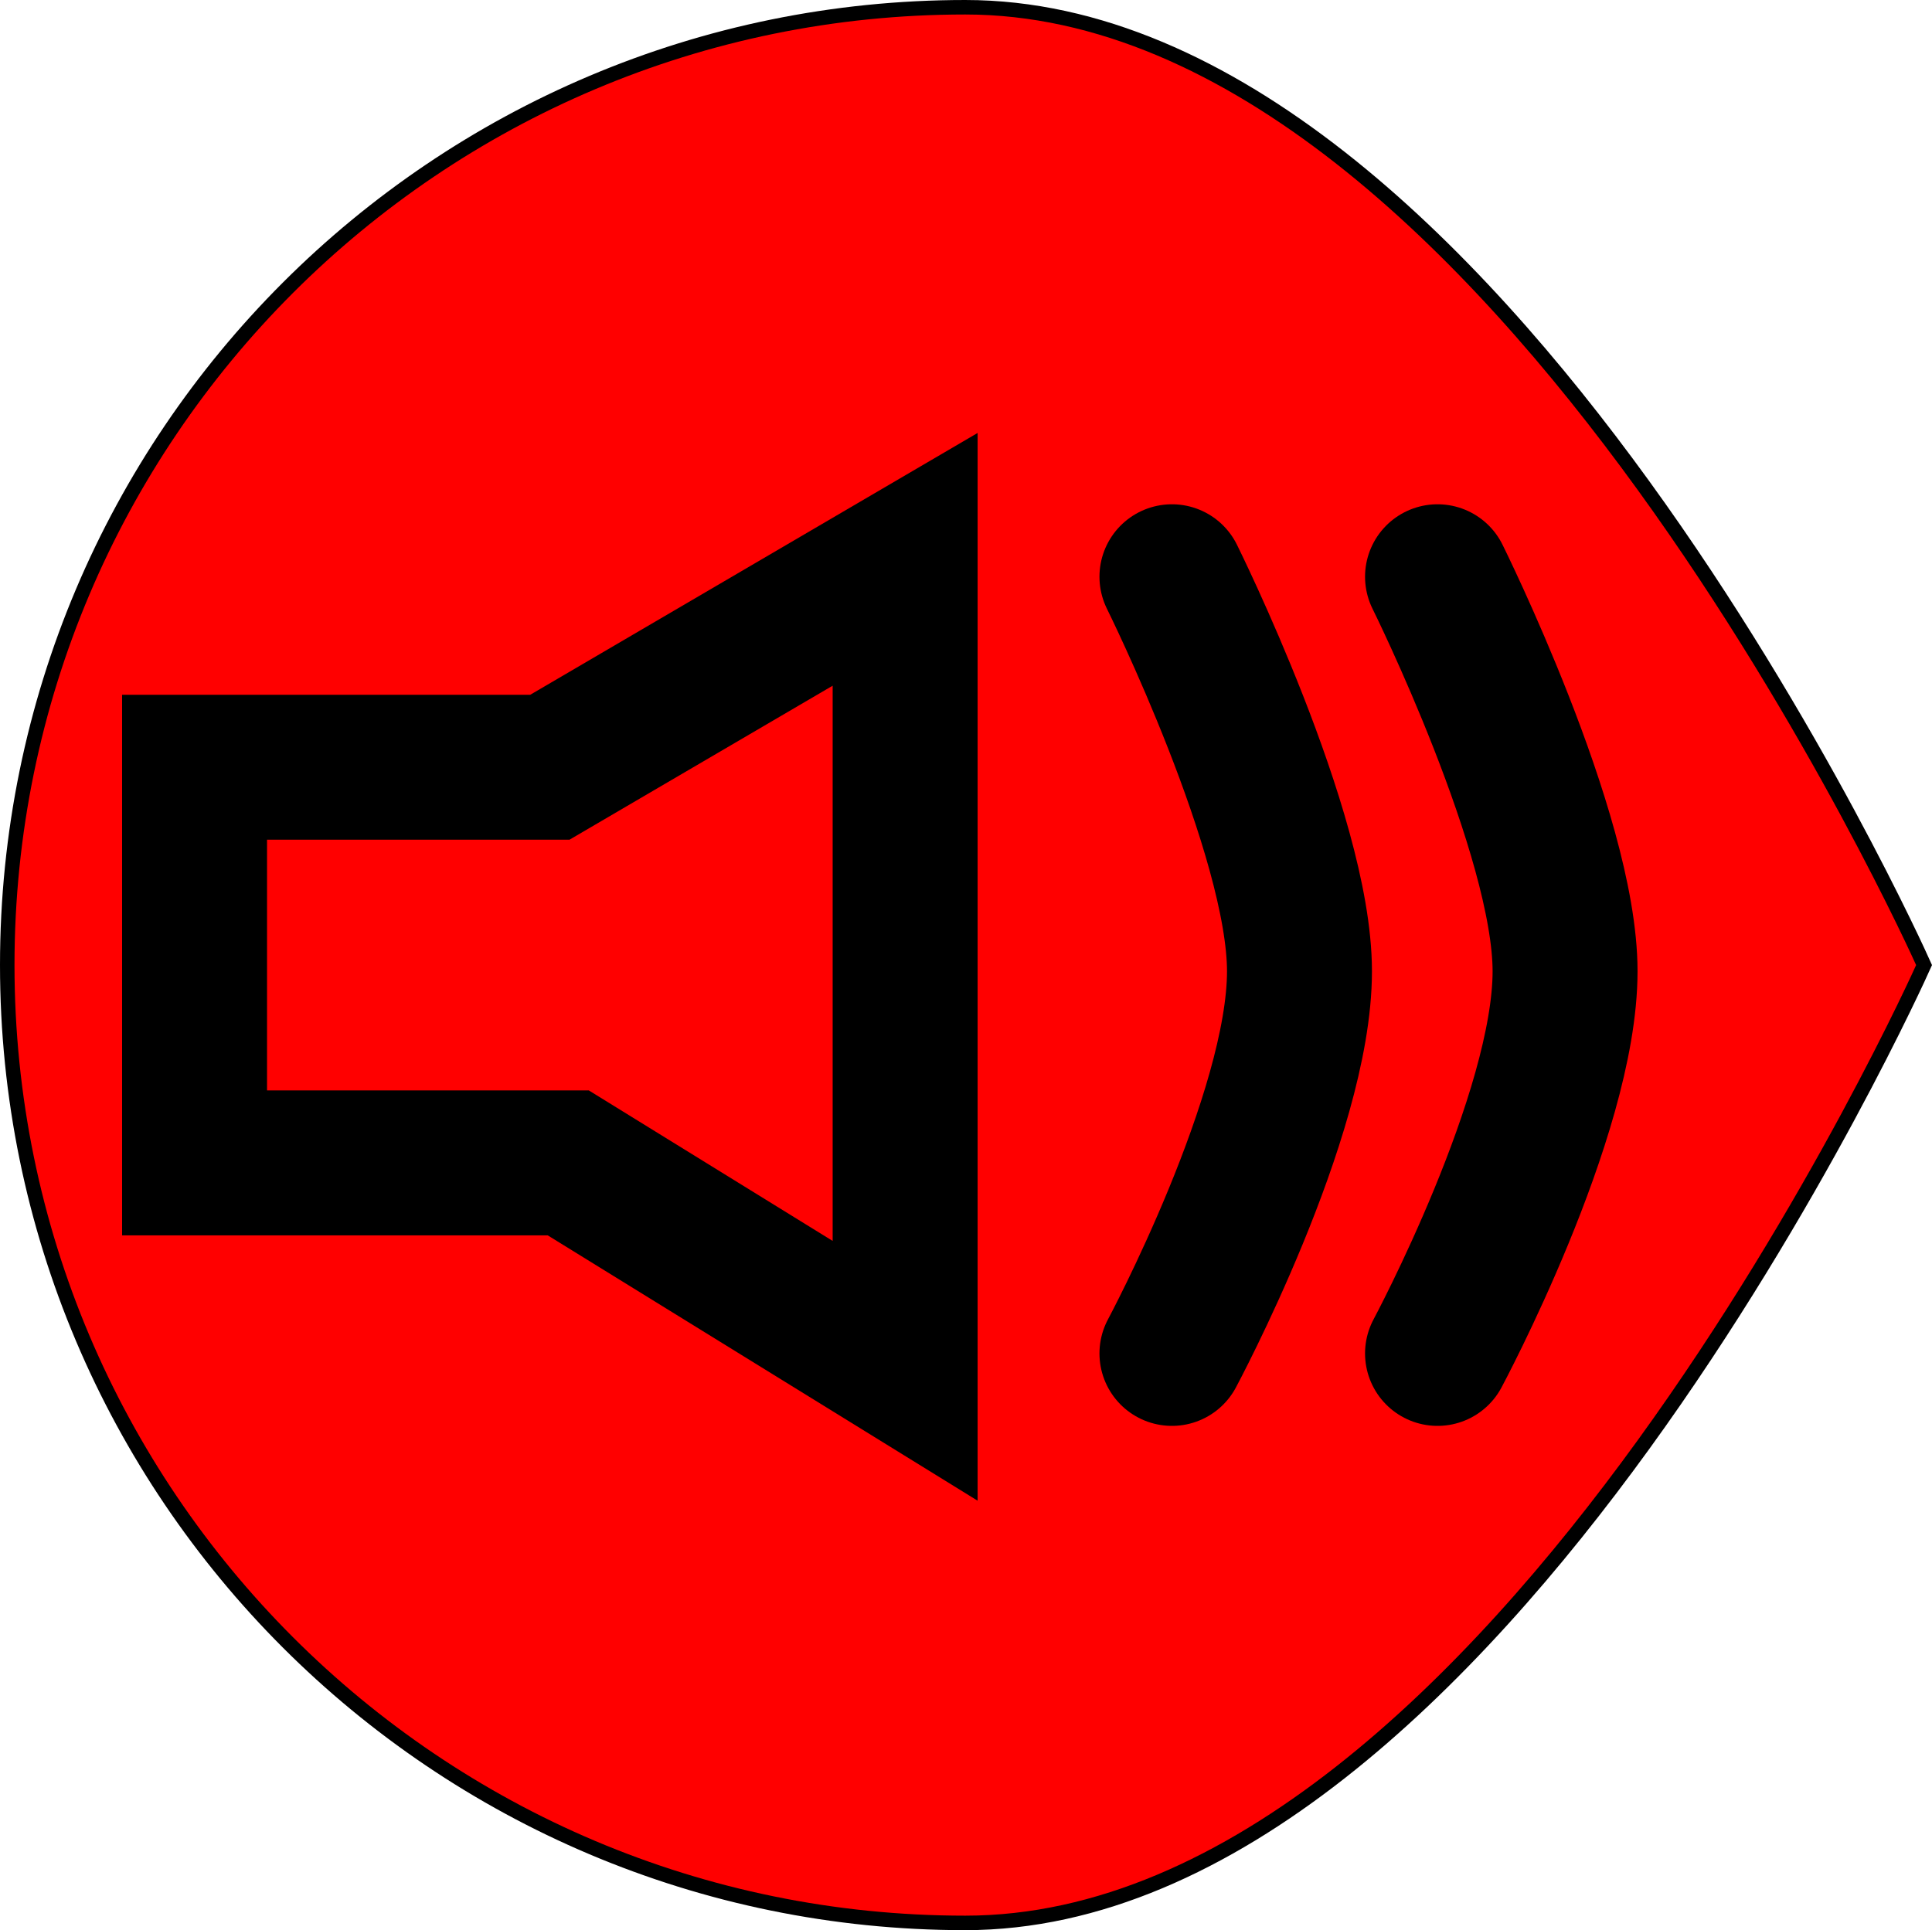 <svg version="1.1" xmlns="http://www.w3.org/2000/svg" xmlns:xlink="http://www.w3.org/1999/xlink" width="33.324" height="33.3" viewBox="0,0,33.324,33.3"><g transform="translate(-223.35,-163.35)"><g data-paper-data="{&quot;isPaintingLayer&quot;:true}" fill-rule="nonzero" stroke="#000000" stroke-linejoin="miter" stroke-miterlimit="10" stroke-dasharray="" stroke-dashoffset="0" style="mix-blend-mode: normal"><path d="M240,196.4c-9.057,0 -16.4,-7.343 -16.4,-16.4c0,-9.057 7.343,-16.4 16.4,-16.4c9.057,0 16.4,16.4 16.4,16.4c0,0 -7.343,16.4 -16.4,16.4z" data-paper-data="{&quot;index&quot;:null}" fill="none" stroke-width="0.5" stroke-linecap="butt"/><path d="M240,196.4c-9.057,0 -16.4,-7.343 -16.4,-16.4c0,-9.057 7.343,-16.4 16.4,-16.4c9.057,0 16.4,16.4 16.4,16.4c0,0 -7.343,16.4 -16.4,16.4z" data-paper-data="{&quot;origPos&quot;:null,&quot;index&quot;:null}" fill="#ff0000" stroke-width="0" stroke-linecap="butt"/><path d="M226.706,183.413v-6.826h6.128l6.128,-3.587v14l-5.81,-3.587z" data-paper-data="{&quot;origPos&quot;:null,&quot;index&quot;:null}" fill="none" stroke-width="2.5" stroke-linecap="butt"/><path d="M243.564,173.3c0,0 2.2,4.43 2.2,6.807c0,2.489 -2.2,6.593 -2.2,6.593" data-paper-data="{&quot;origPos&quot;:null,&quot;index&quot;:null}" fill="none" stroke-width="2.5" stroke-linecap="round"/><path d="M248.145,173.3c0,0 2.2,4.43 2.2,6.807c0,2.489 -2.2,6.593 -2.2,6.593" data-paper-data="{&quot;origPos&quot;:null,&quot;index&quot;:null}" fill="none" stroke-width="2.5" stroke-linecap="round"/></g></g></svg>